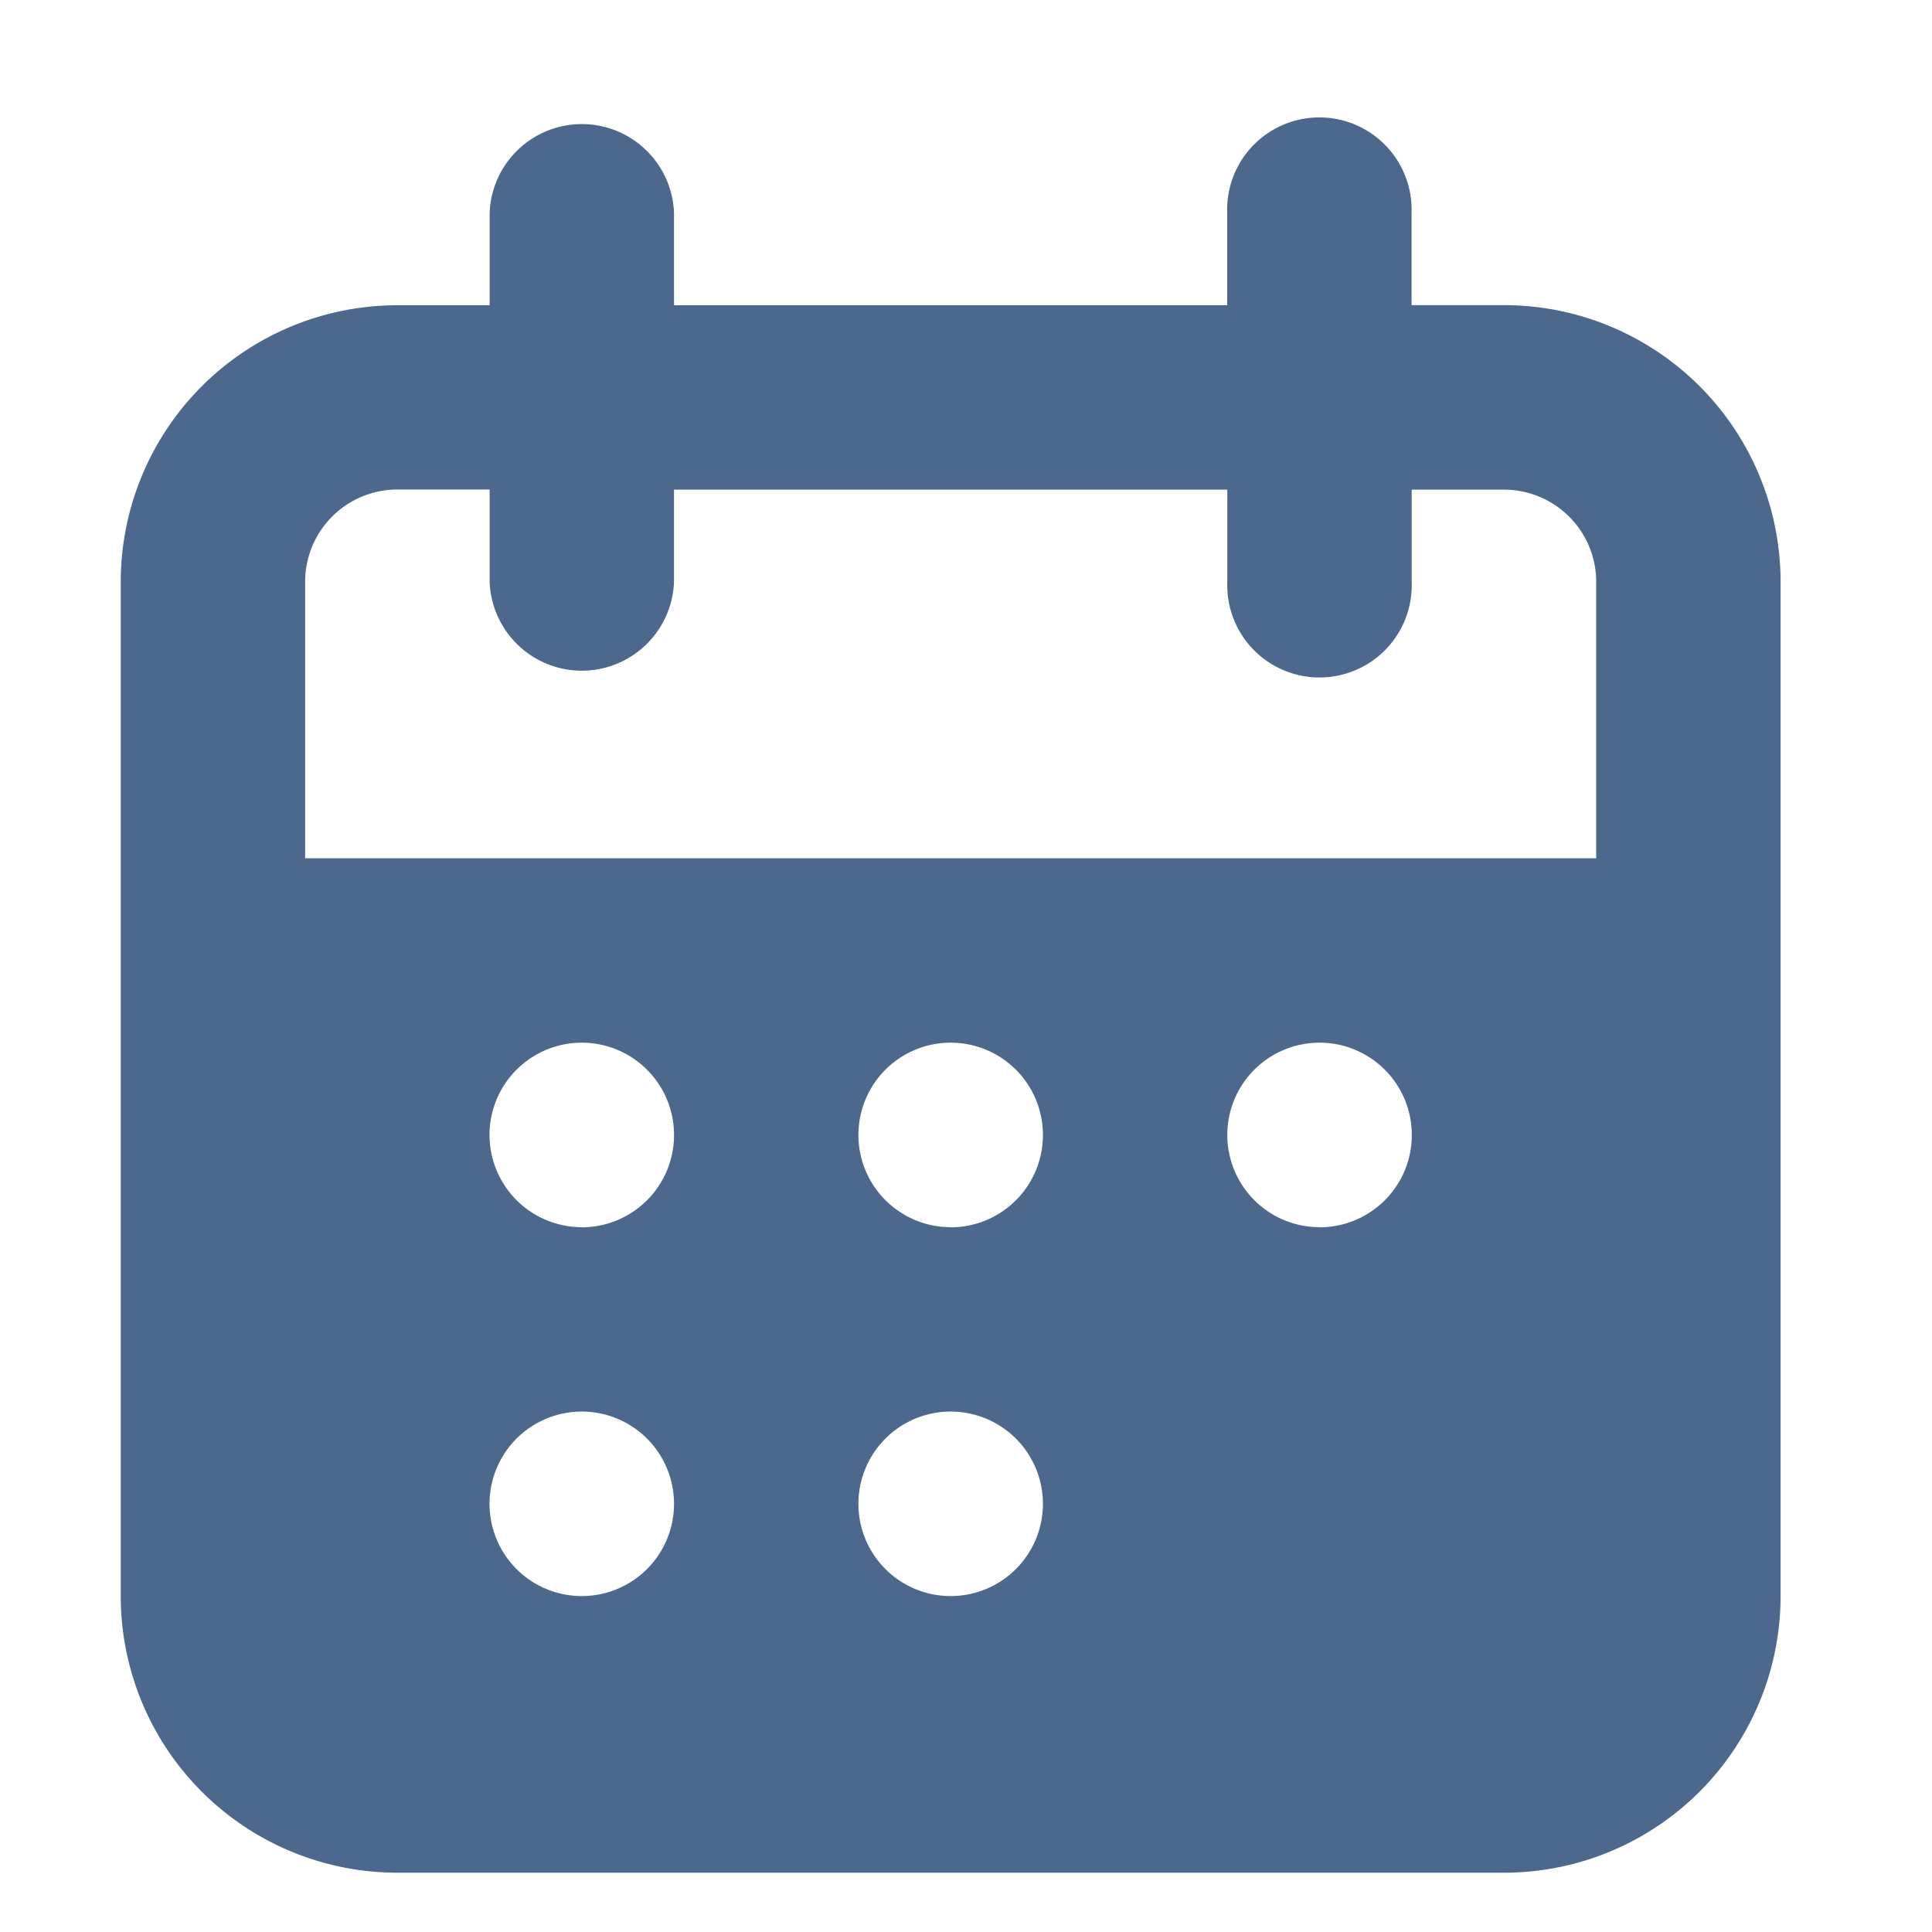 <svg xmlns="http://www.w3.org/2000/svg" width="16" height="16" viewBox="0 0 16 16">
    <path fill="none" d="M0 0H16V16H0z"/>
    <g>
        <path fill="#4c698d" d="M14.454 3.527h-.764v-.763a.764.764 0 1 0-1.527 0v.764H7.582v-.764a.764.764 0 0 0-1.527 0v.764h-.764A2.291 2.291 0 0 0 3 5.818v8.4a2.291 2.291 0 0 0 2.291 2.291h9.164a2.291 2.291 0 0 0 2.291-2.291v-8.4a2.291 2.291 0 0 0-2.292-2.291zM6.818 14.218a.764.764 0 1 1 .764-.764.764.764 0 0 1-.764.764zm0-3.055a.764.764 0 1 1 .764-.764.764.764 0 0 1-.764.765zm3.055 3.055a.764.764 0 1 1 .764-.764.764.764 0 0 1-.764.764zm0-3.055a.764.764 0 1 1 .764-.764.764.764 0 0 1-.764.765zm3.055 0a.764.764 0 1 1 .764-.764.764.764 0 0 1-.765.765zm2.291-3.055H4.527v-2.29a.764.764 0 0 1 .764-.764h.764v.764a.764.764 0 0 0 1.527 0v-.763h4.582v.764a.764.764 0 1 0 1.527 0v-.764h.764a.764.764 0 0 1 .764.764z" transform="translate(-2 -1)"/>
    </g>
</svg>
